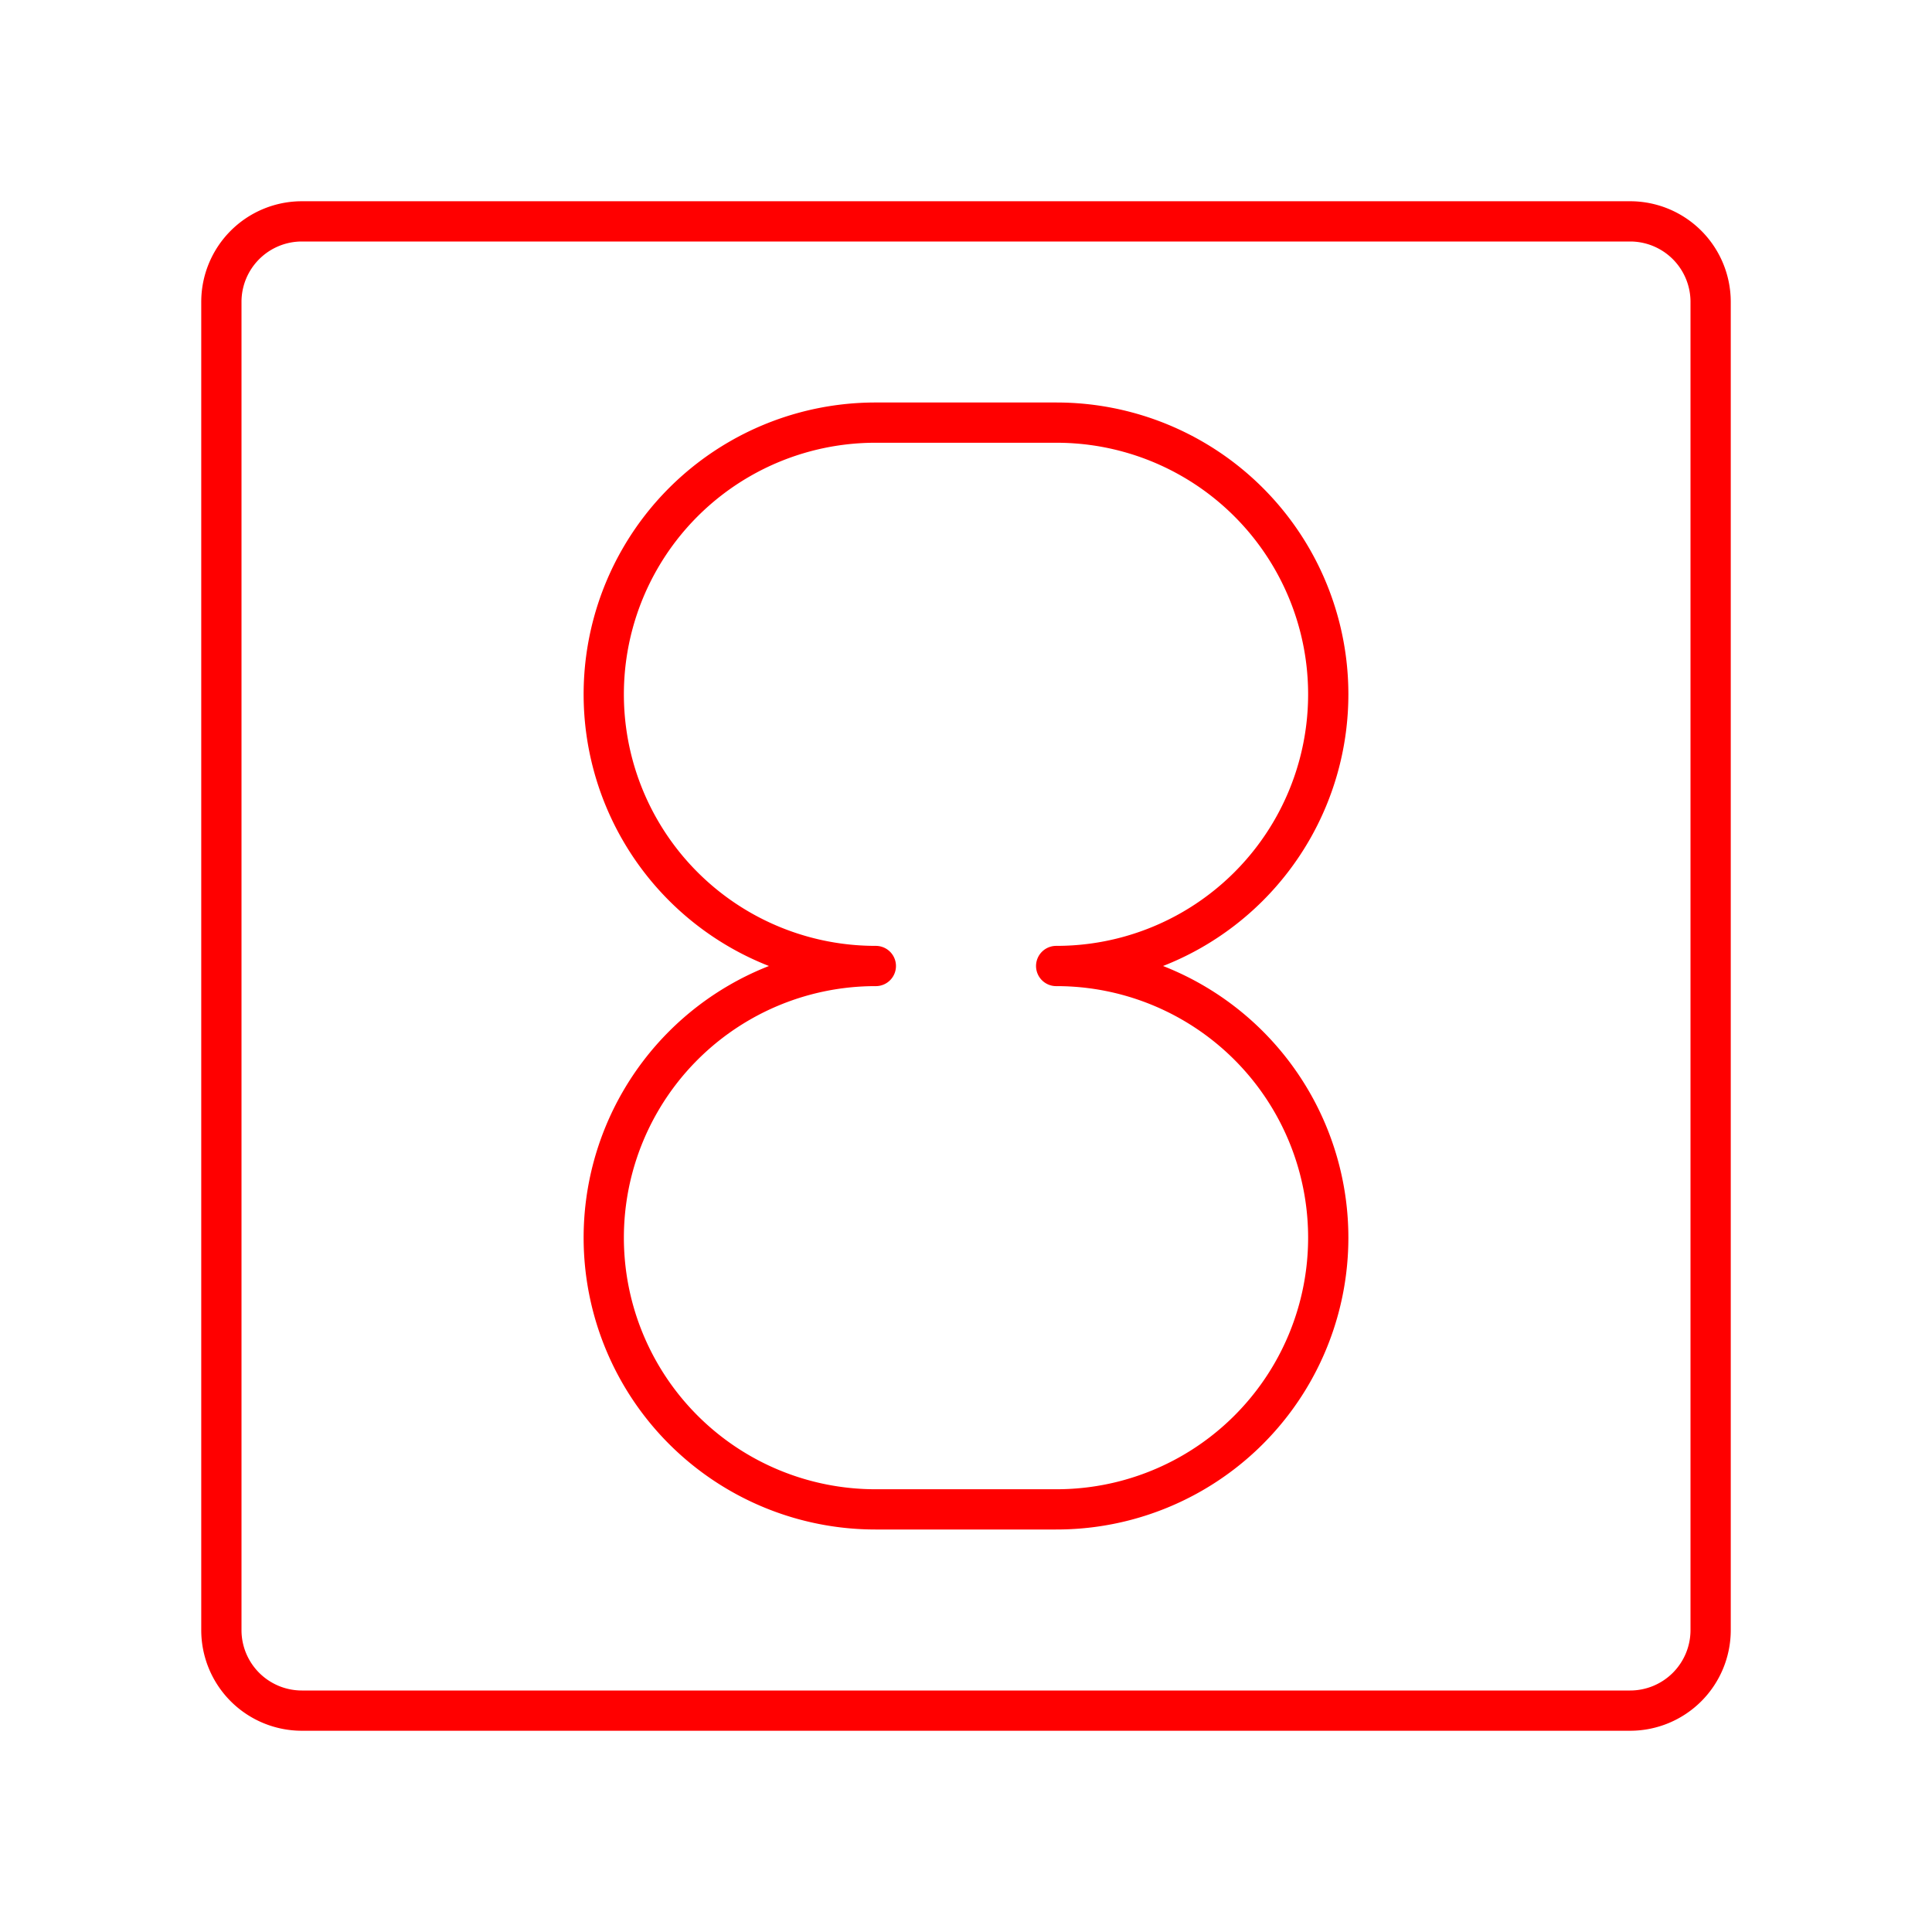 <svg id="Layer_2" data-name="Layer 2" xmlns="http://www.w3.org/2000/svg" viewBox="0 0 48 48"><defs><style>.cls-1{fill:none;stroke:#ff0000;stroke-linecap:round;stroke-linejoin:round;}</style></defs><path class="cls-1" d="M26.24,24A6.75,6.75,0,0,0,33,17.25h0a6.75,6.75,0,0,0-6.75-6.75H21.76A6.75,6.75,0,0,0,15,17.25h0A6.75,6.75,0,0,0,21.76,24h0A6.75,6.75,0,0,0,15,30.75h0a6.75,6.75,0,0,0,6.75,6.75h4.48A6.75,6.75,0,0,0,33,30.75h0A6.75,6.75,0,0,0,26.24,24"/><path class="cls-1" d="M40.5,5.5H7.5a2,2,0,0,0-2,2v33a2,2,0,0,0,2,2h33a2,2,0,0,0,2-2V7.5A2,2,0,0,0,40.5,5.5Z"/></svg>